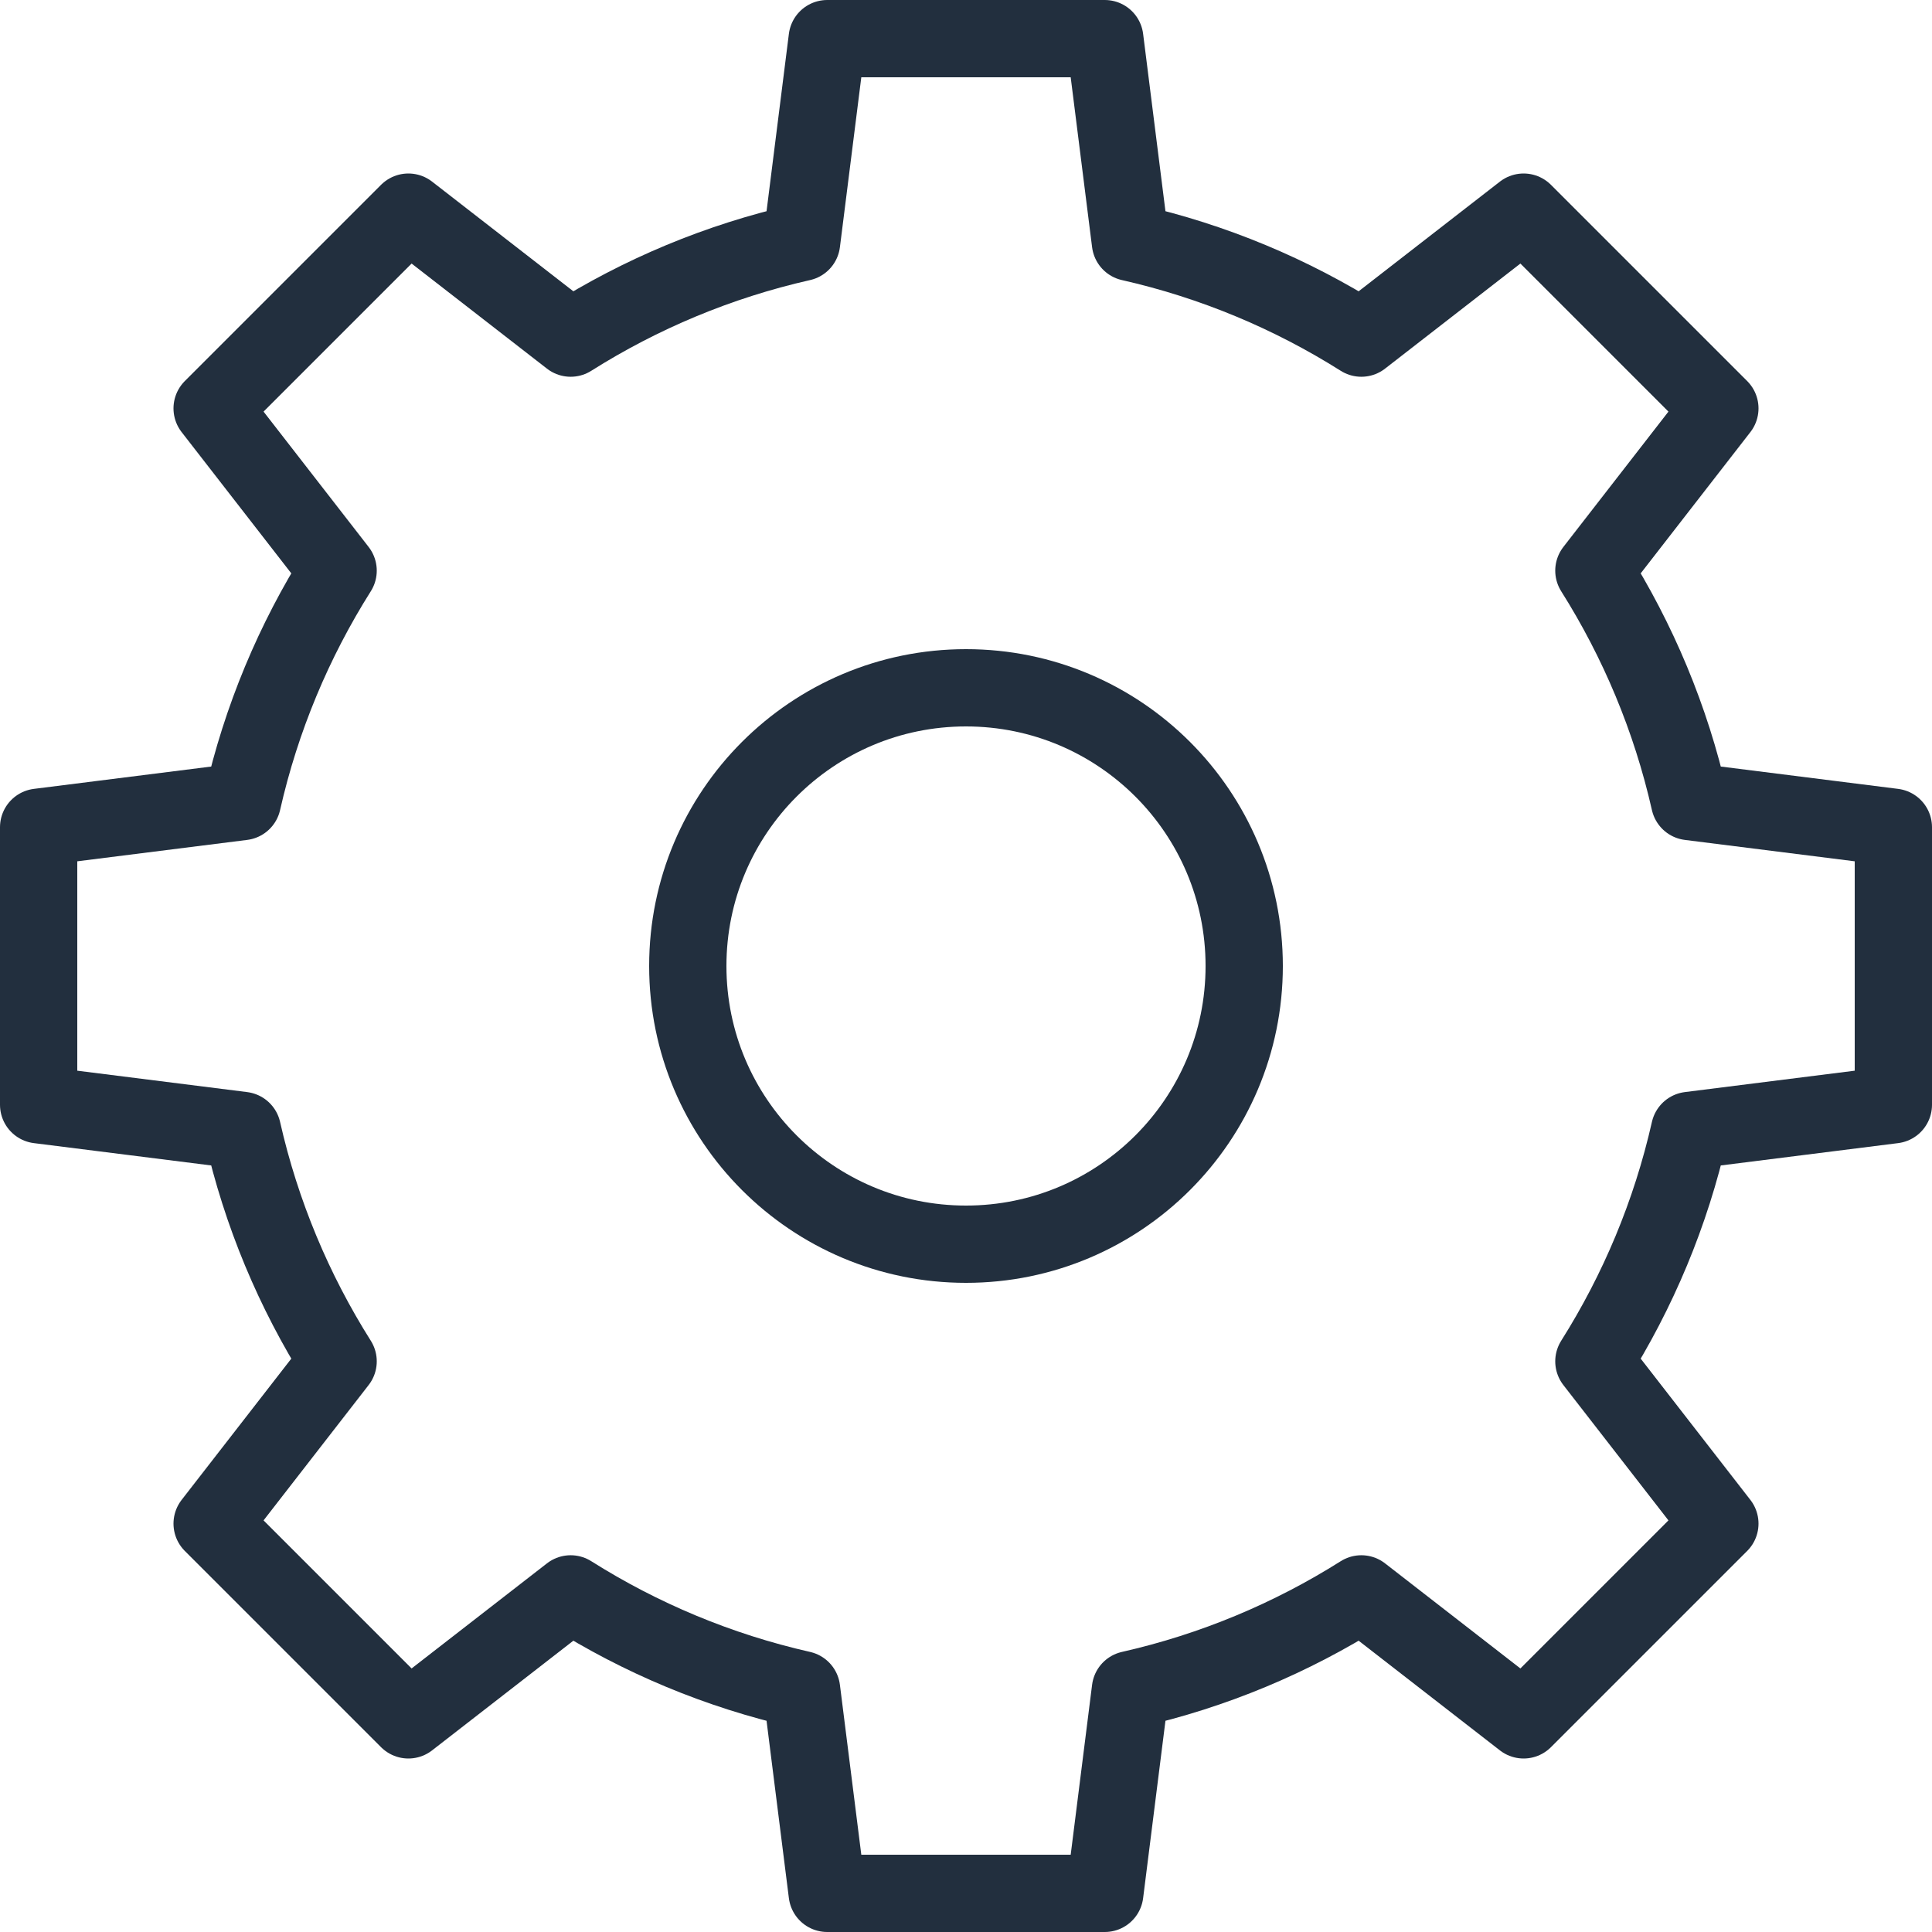 <?xml version="1.0" encoding="UTF-8"?>
<svg width="100px" height="100px" viewBox="0 0 100 100" version="1.1" xmlns="http://www.w3.org/2000/svg" xmlns:xlink="http://www.w3.org/1999/xlink">
    <!-- Generator: Sketch 50 (54983) - http://www.bohemiancoding.com/sketch -->
    <title>26. Settings</title>
    <desc>Created with Sketch.</desc>
    <defs></defs>
    <g id="26.-Settings" stroke="none" stroke-width="1" fill="none" fill-rule="evenodd" stroke-linecap="round" stroke-linejoin="round">
        <g transform="translate(2, 2)" stroke="#222F3E" stroke-width="4">
            <path d="M56.511,10.546 C60.814,11.52 64.842,13.216 68.463,15.501 L76.862,8.98 L87.02,19.138 L80.499,27.537 C82.784,31.158 84.48,35.186 85.454,39.489 L96,40.817 L96,55.183 L85.454,56.511 C84.48,60.814 82.784,64.842 80.499,68.463 L87.02,76.862 L76.862,87.02 L68.463,80.499 C64.842,82.784 60.814,84.48 56.511,85.454 L55.183,96 L40.817,96 L39.489,85.454 C35.186,84.48 31.158,82.784 27.537,80.499 L19.138,87.02 L8.98,76.862 L15.501,68.463 C13.216,64.842 11.52,60.814 10.546,56.511 L0,55.183 L0,40.817 L10.546,39.489 C11.52,35.186 13.216,31.158 15.501,27.537 L8.98,19.138 L19.138,8.98 L27.537,15.501 C31.158,13.216 35.186,11.52 39.489,10.546 L40.817,0 L55.183,0 L56.511,10.546 Z" id="Layer-1"></path>
            <circle id="Layer-2" cx="48" cy="48" r="14.4"></circle>
        </g>
    </g>
</svg>